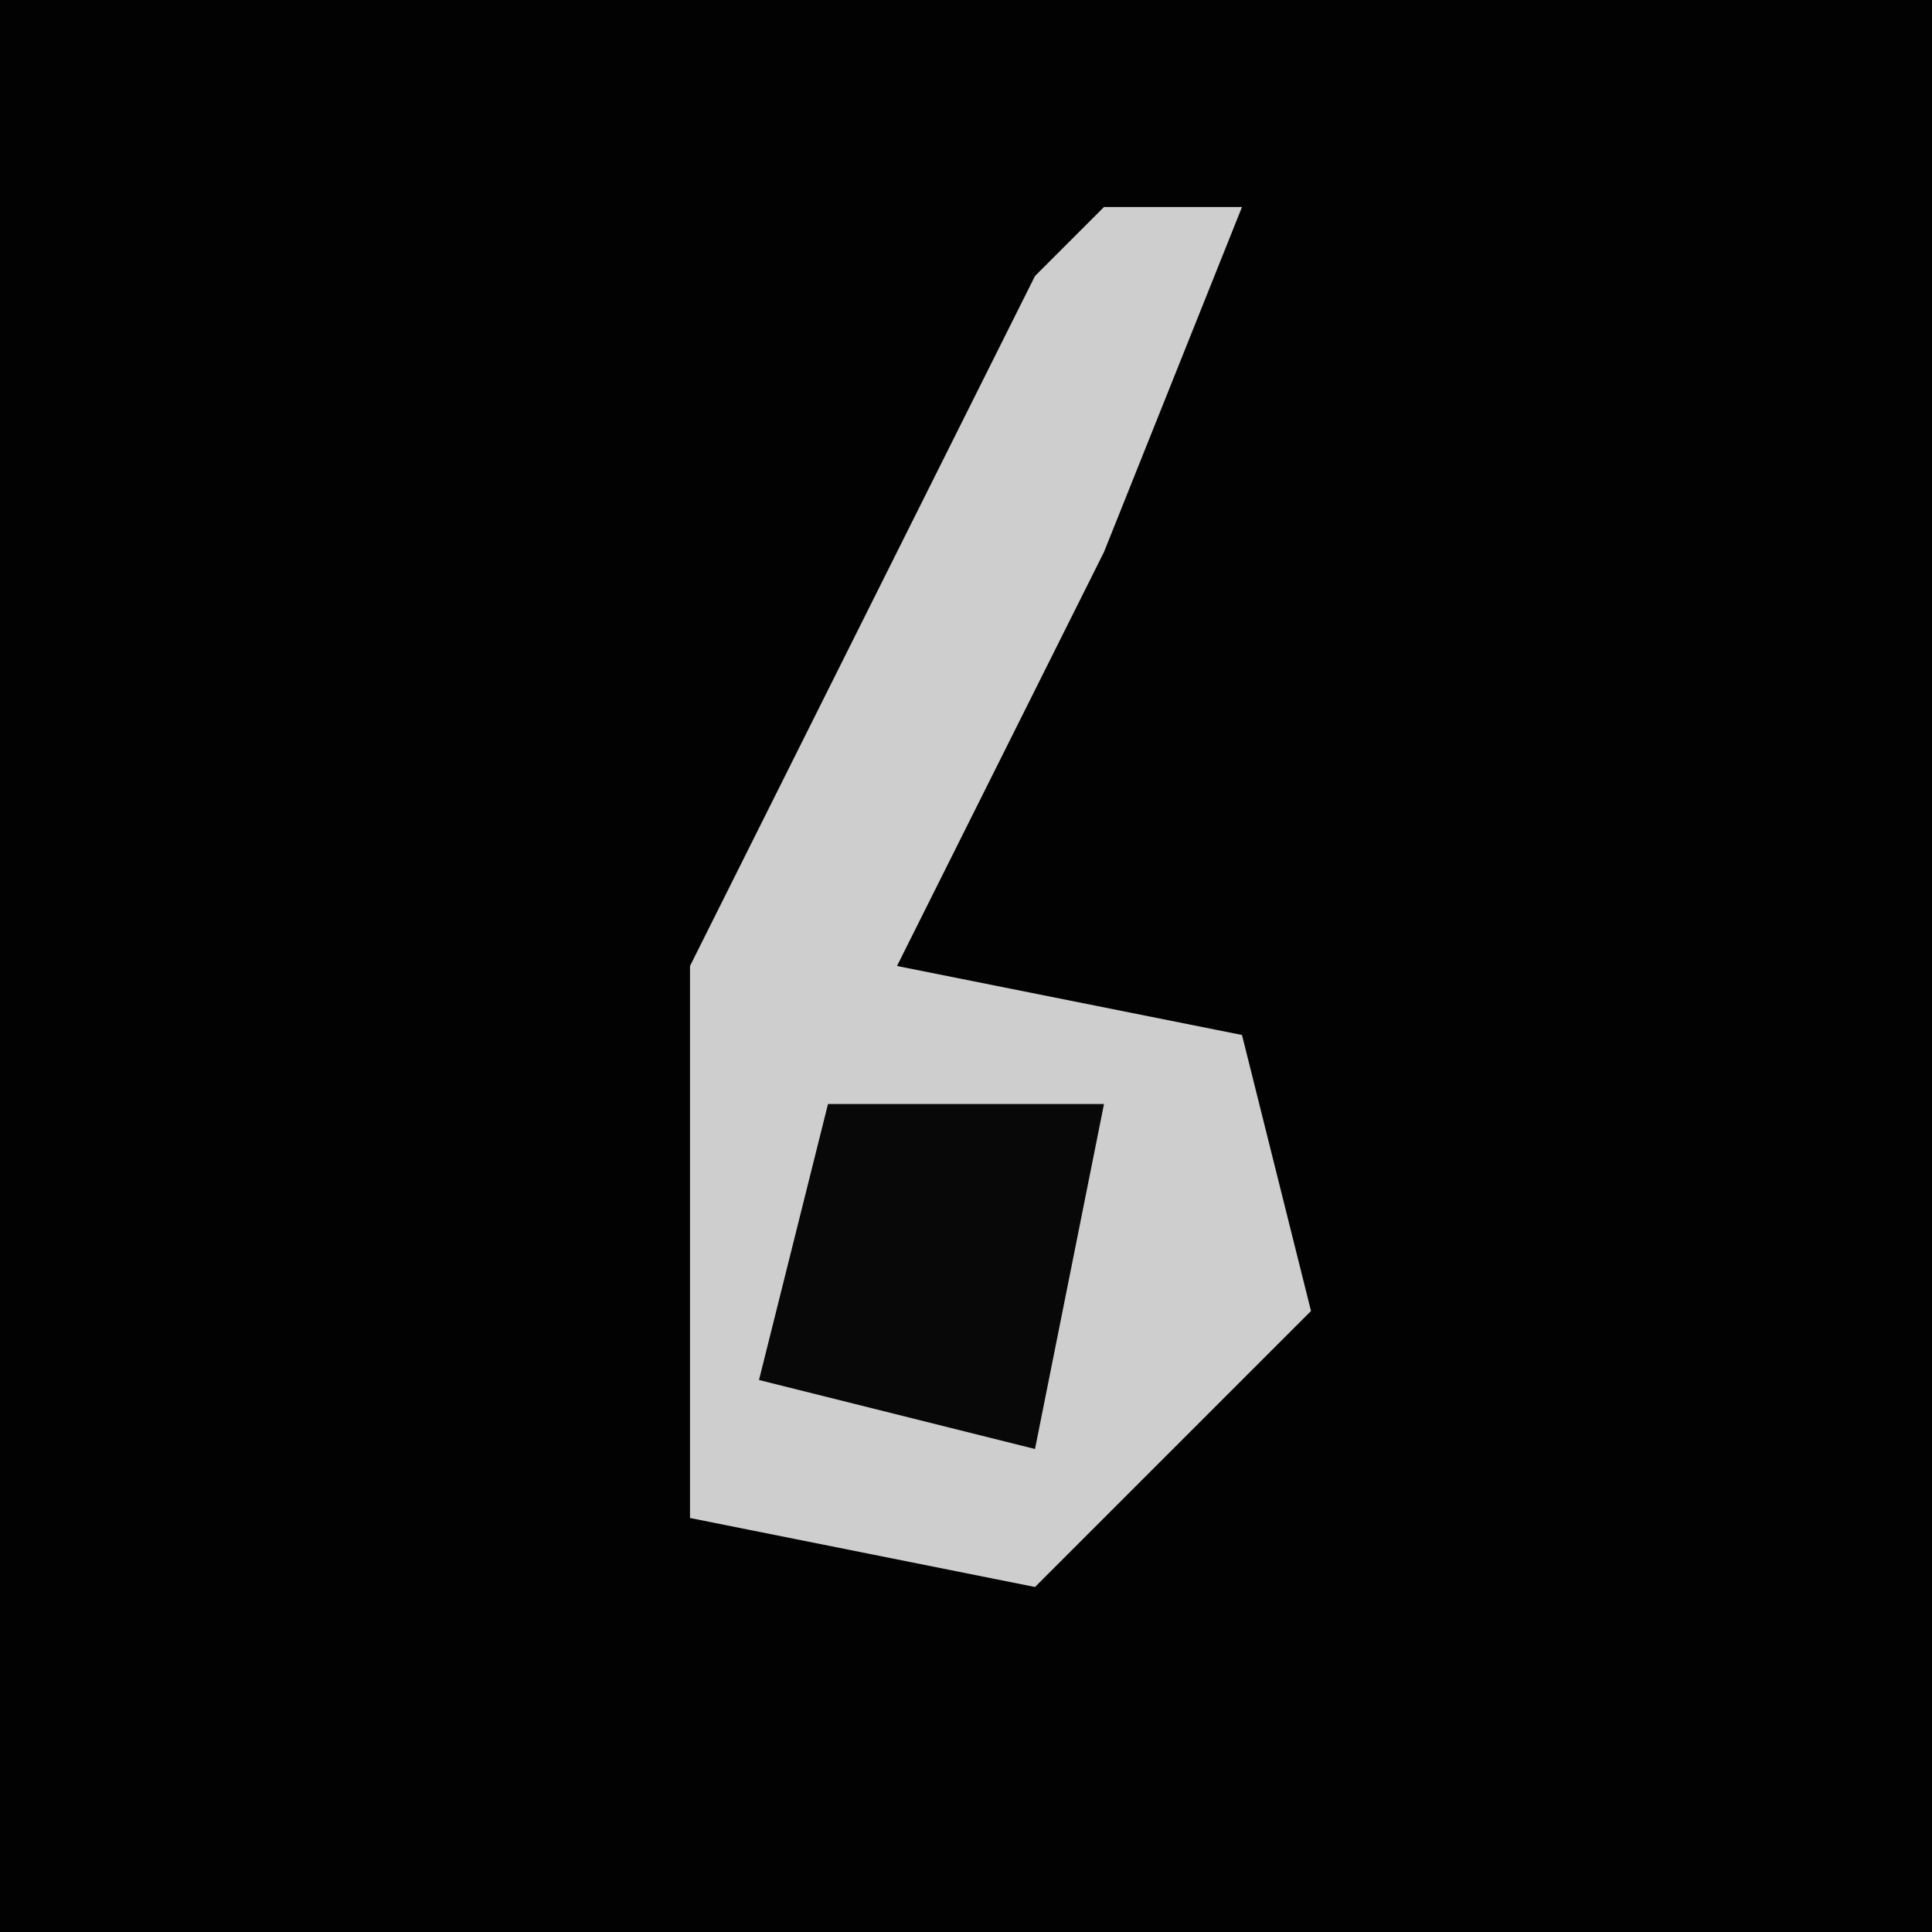 <?xml version="1.0" encoding="UTF-8"?>
<svg version="1.1" xmlns="http://www.w3.org/2000/svg" width="28" height="28">
<path d="M0,0 L28,0 L28,28 L0,28 Z " fill="#020202" transform="translate(0,0)"/>
<path d="M0,0 L2,0 L0,5 L-3,11 L2,12 L3,16 L-1,20 L-6,19 L-6,11 L-1,1 Z " fill="#CECECE" transform="translate(16,3)"/>
<path d="M0,0 L4,0 L3,5 L-1,4 Z " fill="#080808" transform="translate(12,16)"/>
</svg>
